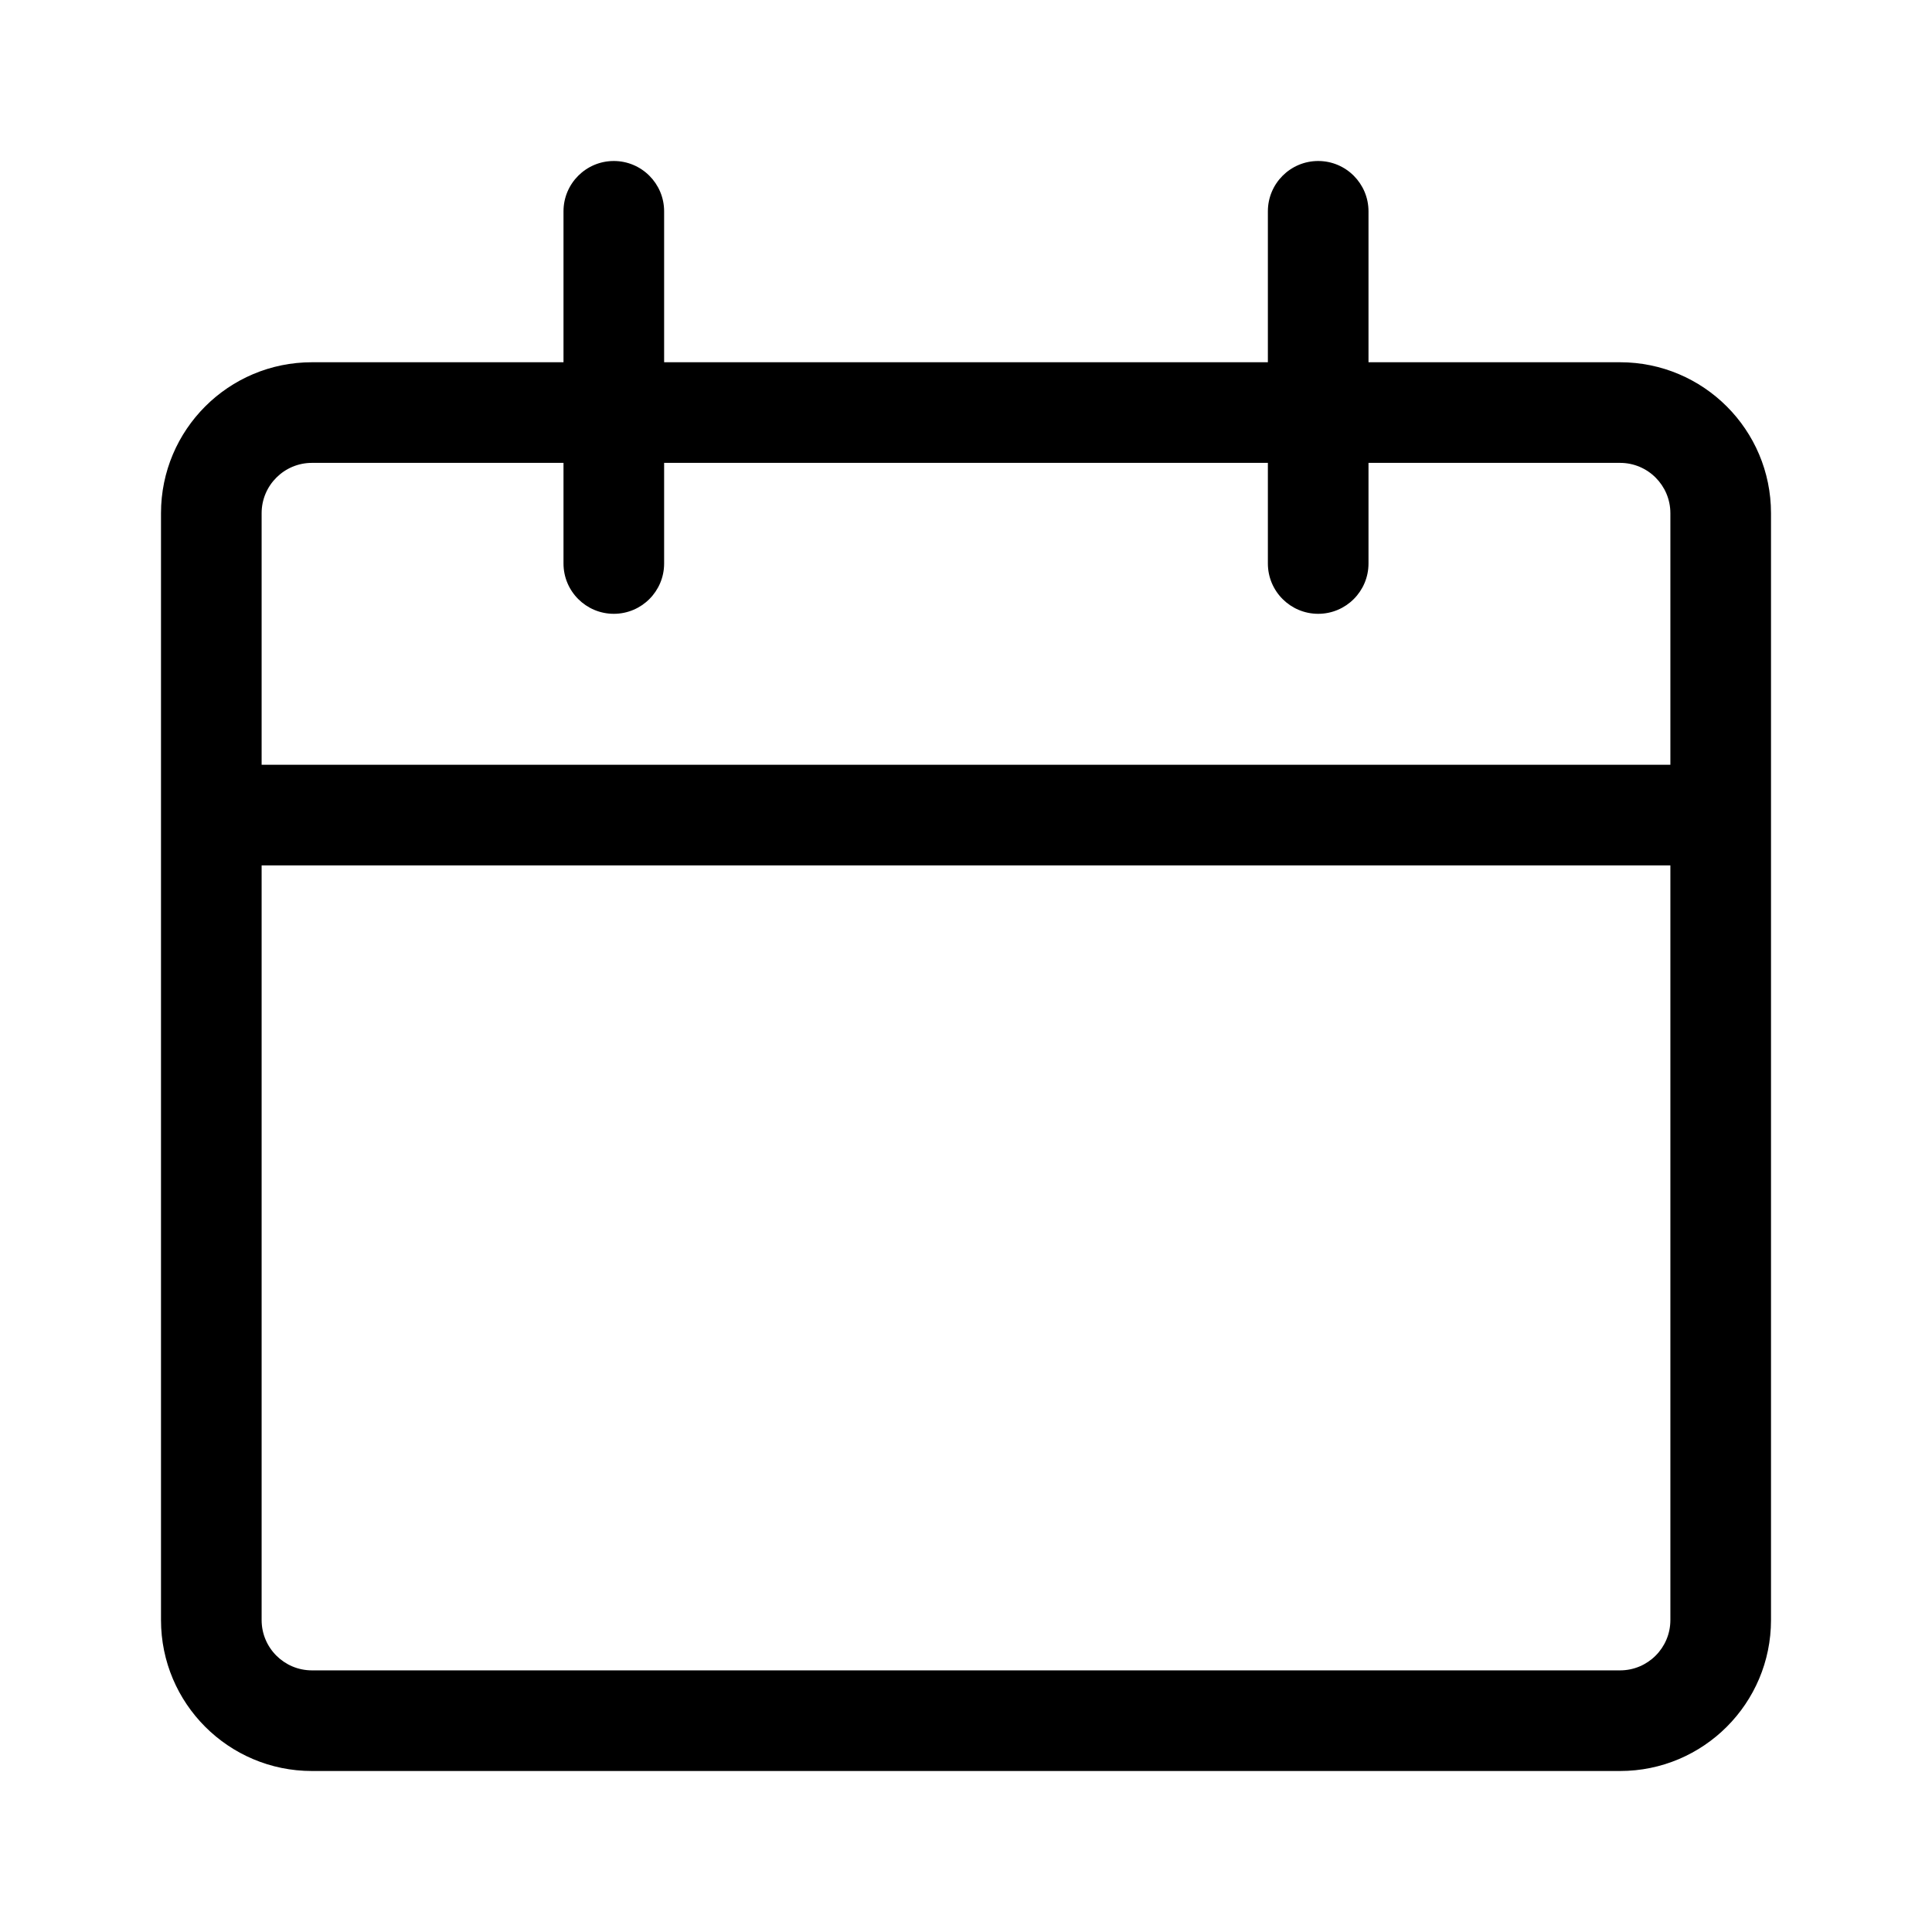 <svg width="24" height="24" viewBox="0 0 24 24" fill="none" xmlns="http://www.w3.org/2000/svg">
  <path fill-rule="evenodd" clip-rule="evenodd"
    d="M7.625 2C7.97 2 8.25 2.28 8.25 2.625V4.5H15.75V2.625C15.75 2.28 16.03 2 16.375 2C16.72 2 17 2.28 17 2.625V4.5H20.125C21.16 4.5 22 5.339 22 6.375V20.125C22 21.16 21.16 22 20.125 22H3.875C2.839 22 2 21.16 2 20.125V6.375C2 5.339 2.839 4.5 3.875 4.5H7V2.625C7 2.28 7.28 2 7.625 2ZM7 5.75H3.875C3.53 5.75 3.25 6.03 3.25 6.375V9.5H20.75V6.375C20.75 6.03 20.47 5.75 20.125 5.75H17V7C17 7.345 16.72 7.625 16.375 7.625C16.03 7.625 15.75 7.345 15.75 7V5.75H8.25V7C8.25 7.345 7.97 7.625 7.625 7.625C7.28 7.625 7 7.345 7 7V5.75ZM20.75 10.75H3.25V20.125C3.25 20.47 3.53 20.75 3.875 20.75H20.125C20.47 20.75 20.75 20.47 20.75 20.125V10.75Z"
    fill="currentColor" />
</svg>